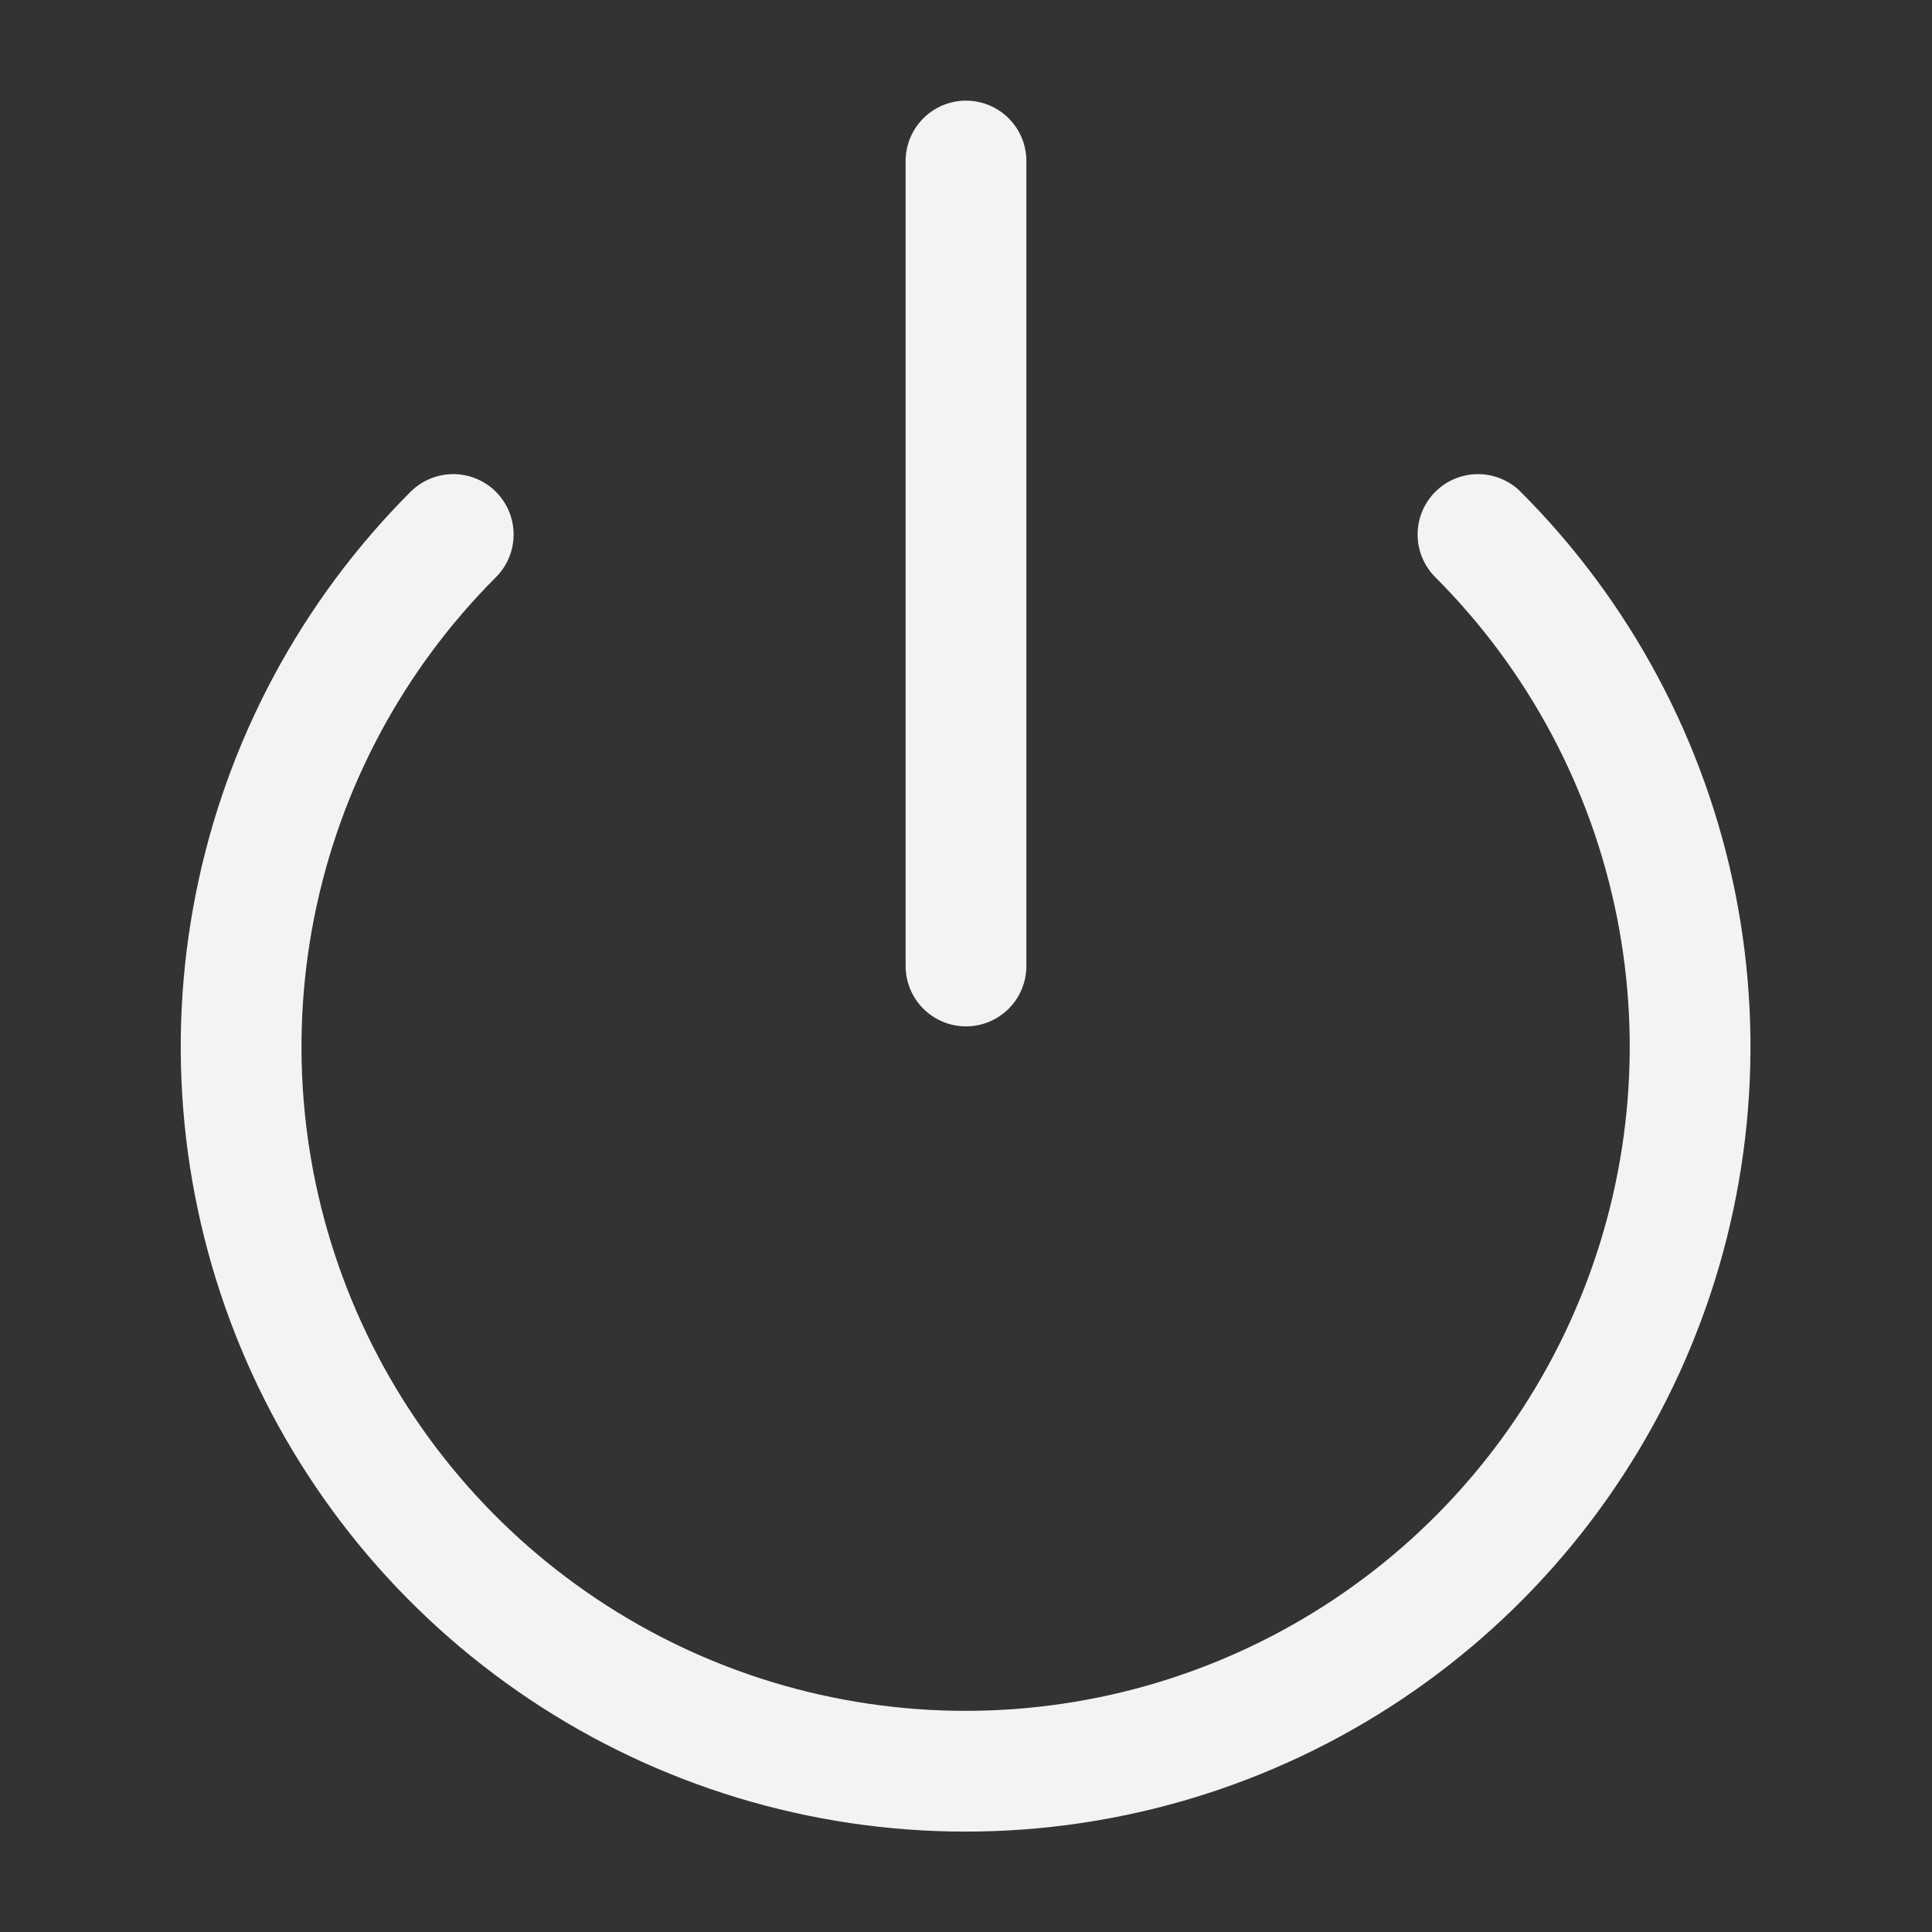 <svg width="32" height="32" viewBox="0 0 32 32" fill="none" xmlns="http://www.w3.org/2000/svg">
<rect x="0" y="0" width="32" height="32" fill="#333333" stroke="none"/>
<path d="M16 2.667V16M24.48 8.853C26.158 10.532 27.3 12.67 27.763 14.998C28.226 17.325 27.988 19.738 27.079 21.93C26.171 24.123 24.633 25.997 22.66 27.315C20.686 28.634 18.366 29.337 15.993 29.337C13.62 29.337 11.3 28.634 9.327 27.315C7.354 25.997 5.815 24.123 4.907 21.93C3.999 19.738 3.761 17.325 4.224 14.998C4.686 12.67 5.829 10.532 7.507 8.853" stroke="#F3F3F3" stroke-width="2" stroke-linecap="round" stroke-linejoin="round"/>
</svg>
